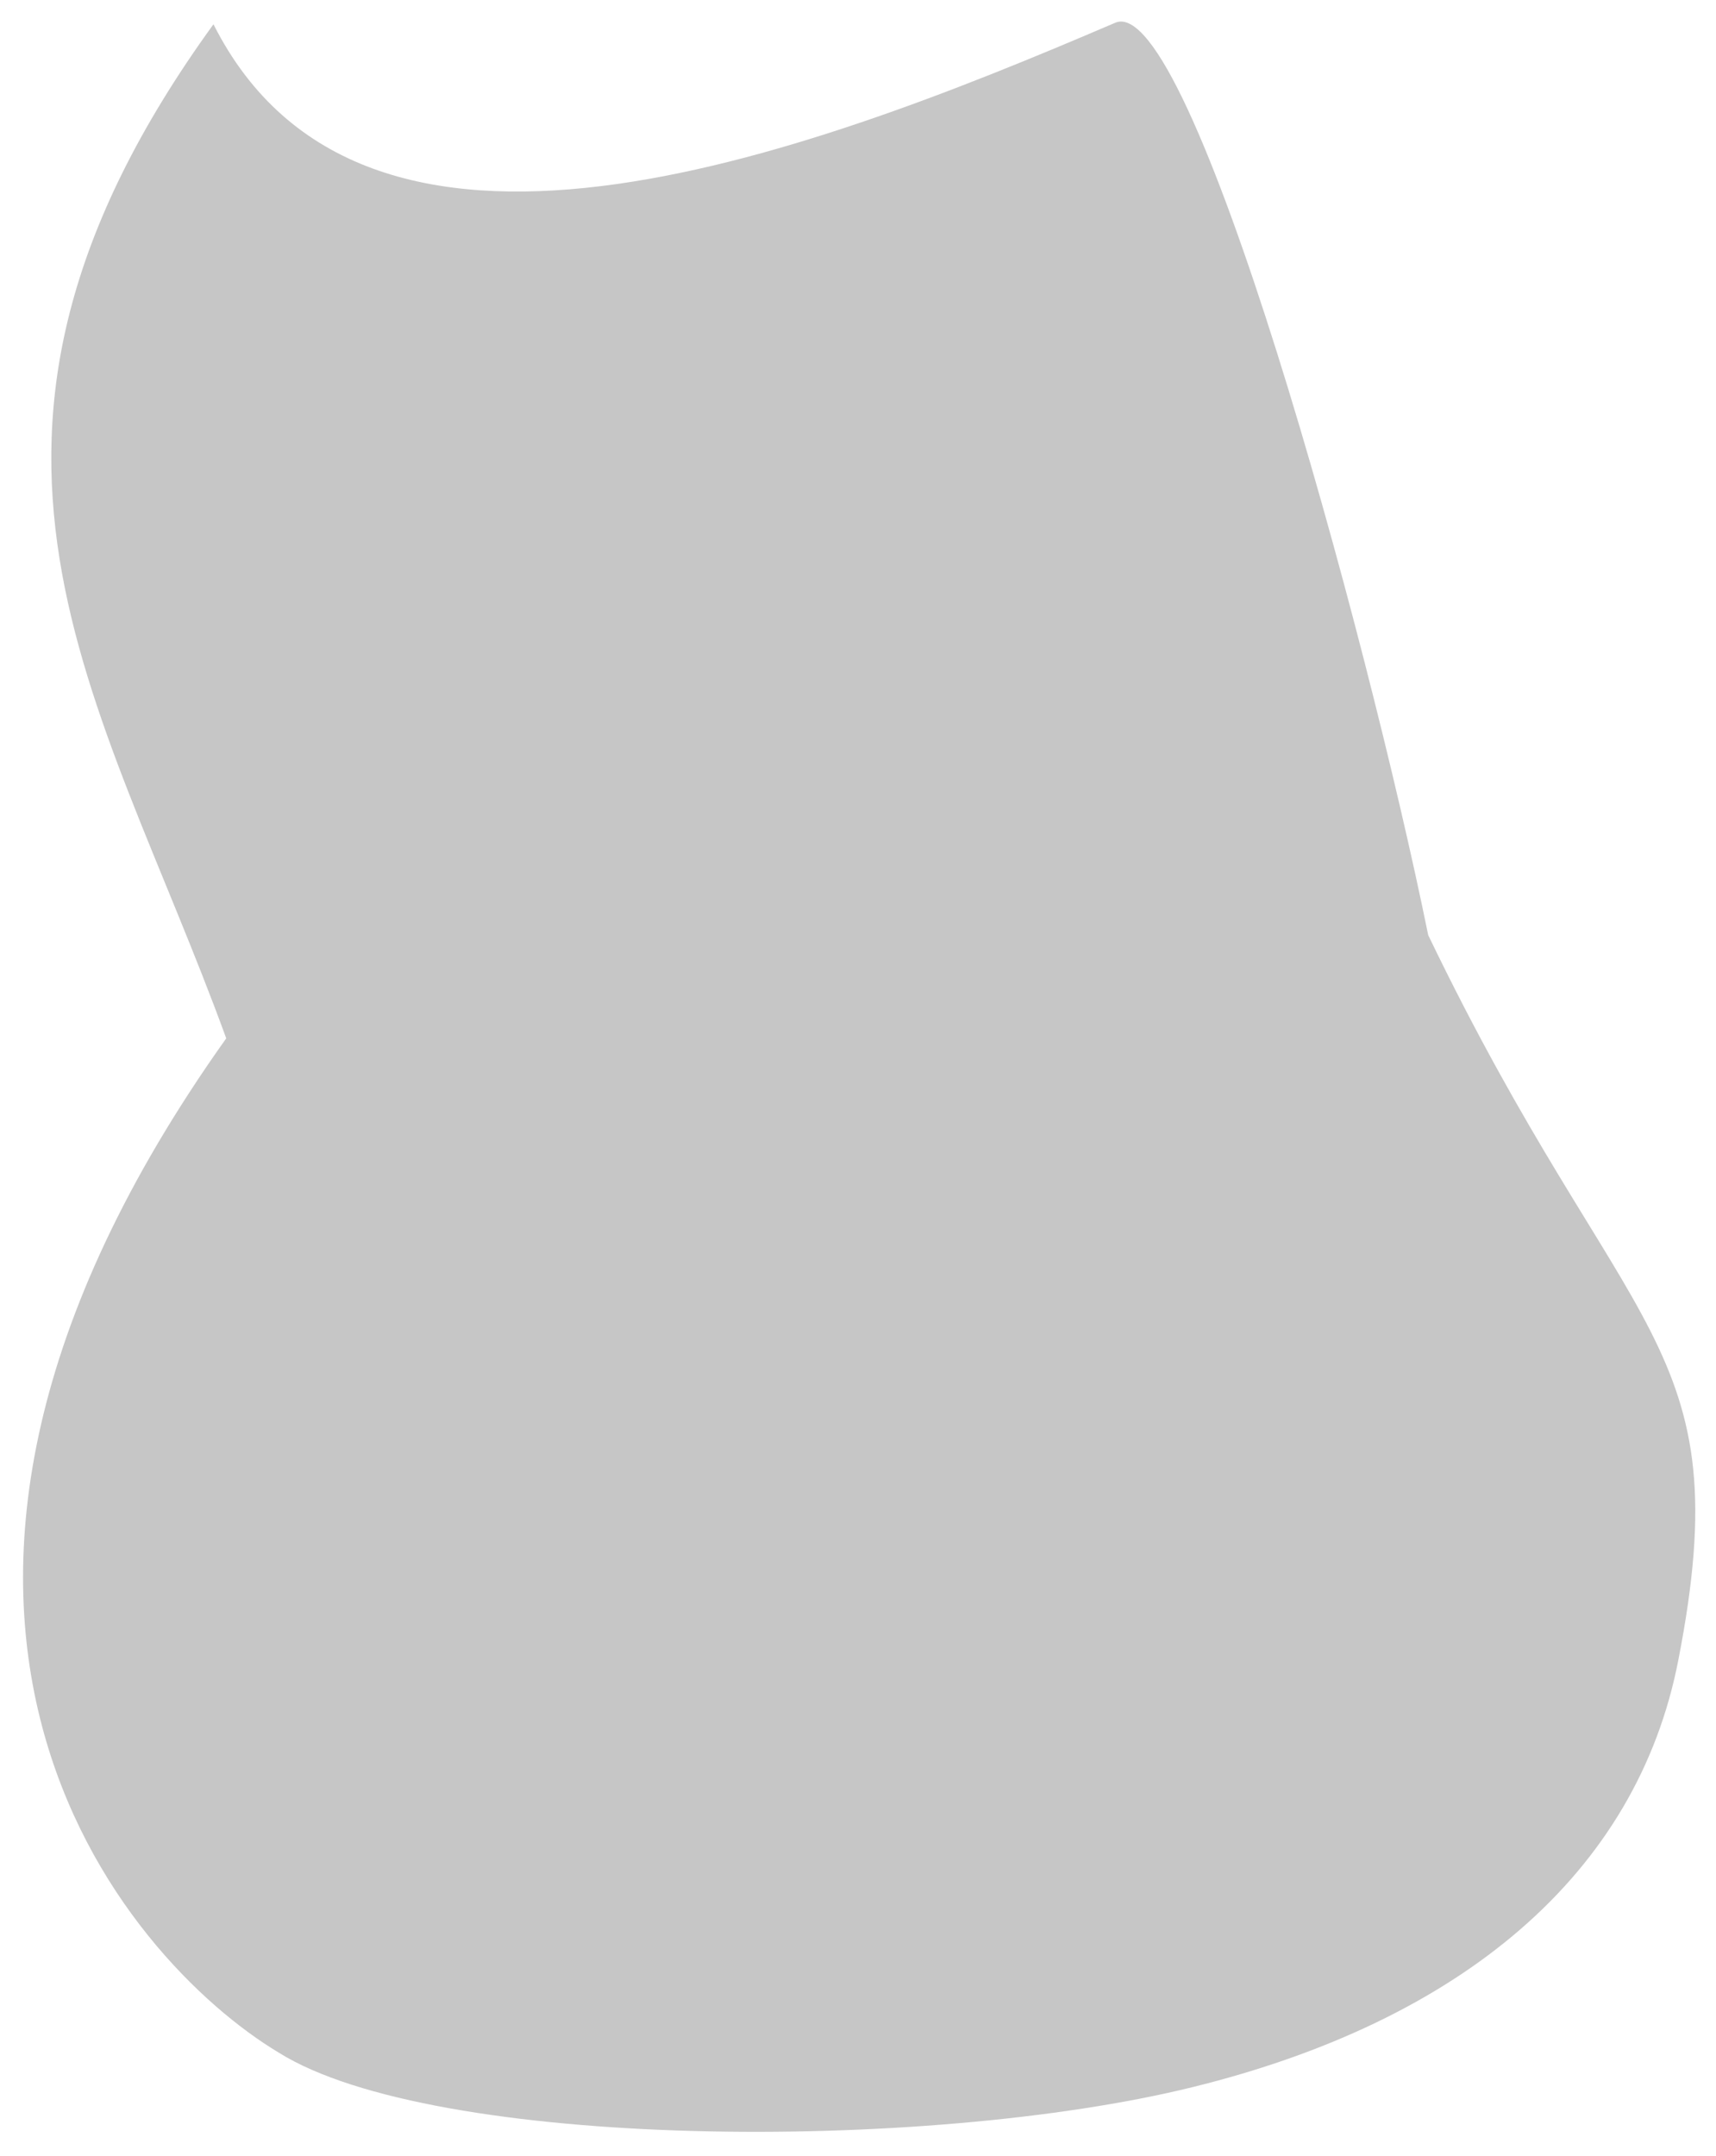 <?xml version="1.0" encoding="UTF-8" standalone="no"?><svg width='43' height='54' viewBox='0 0 43 54' fill='none' xmlns='http://www.w3.org/2000/svg'>
<path fill-rule='evenodd' clip-rule='evenodd' d='M42.059 41.569C41.021 46.962 36.595 50.631 29.883 52.283C23.171 53.936 10.872 53.848 6.989 51.421C3.105 49.093 -4.533 40.339 5.669 26.011C2.53 17.388 -2.225 11.055 5.349 0.608C9.096 8.035 19.925 4.011 27.95 0.568C29.855 -0.218 34.242 15.813 35.788 23.424C40.715 33.659 43.616 33.58 42.059 41.569Z' fill='#C6C6C6'/>
</svg>
